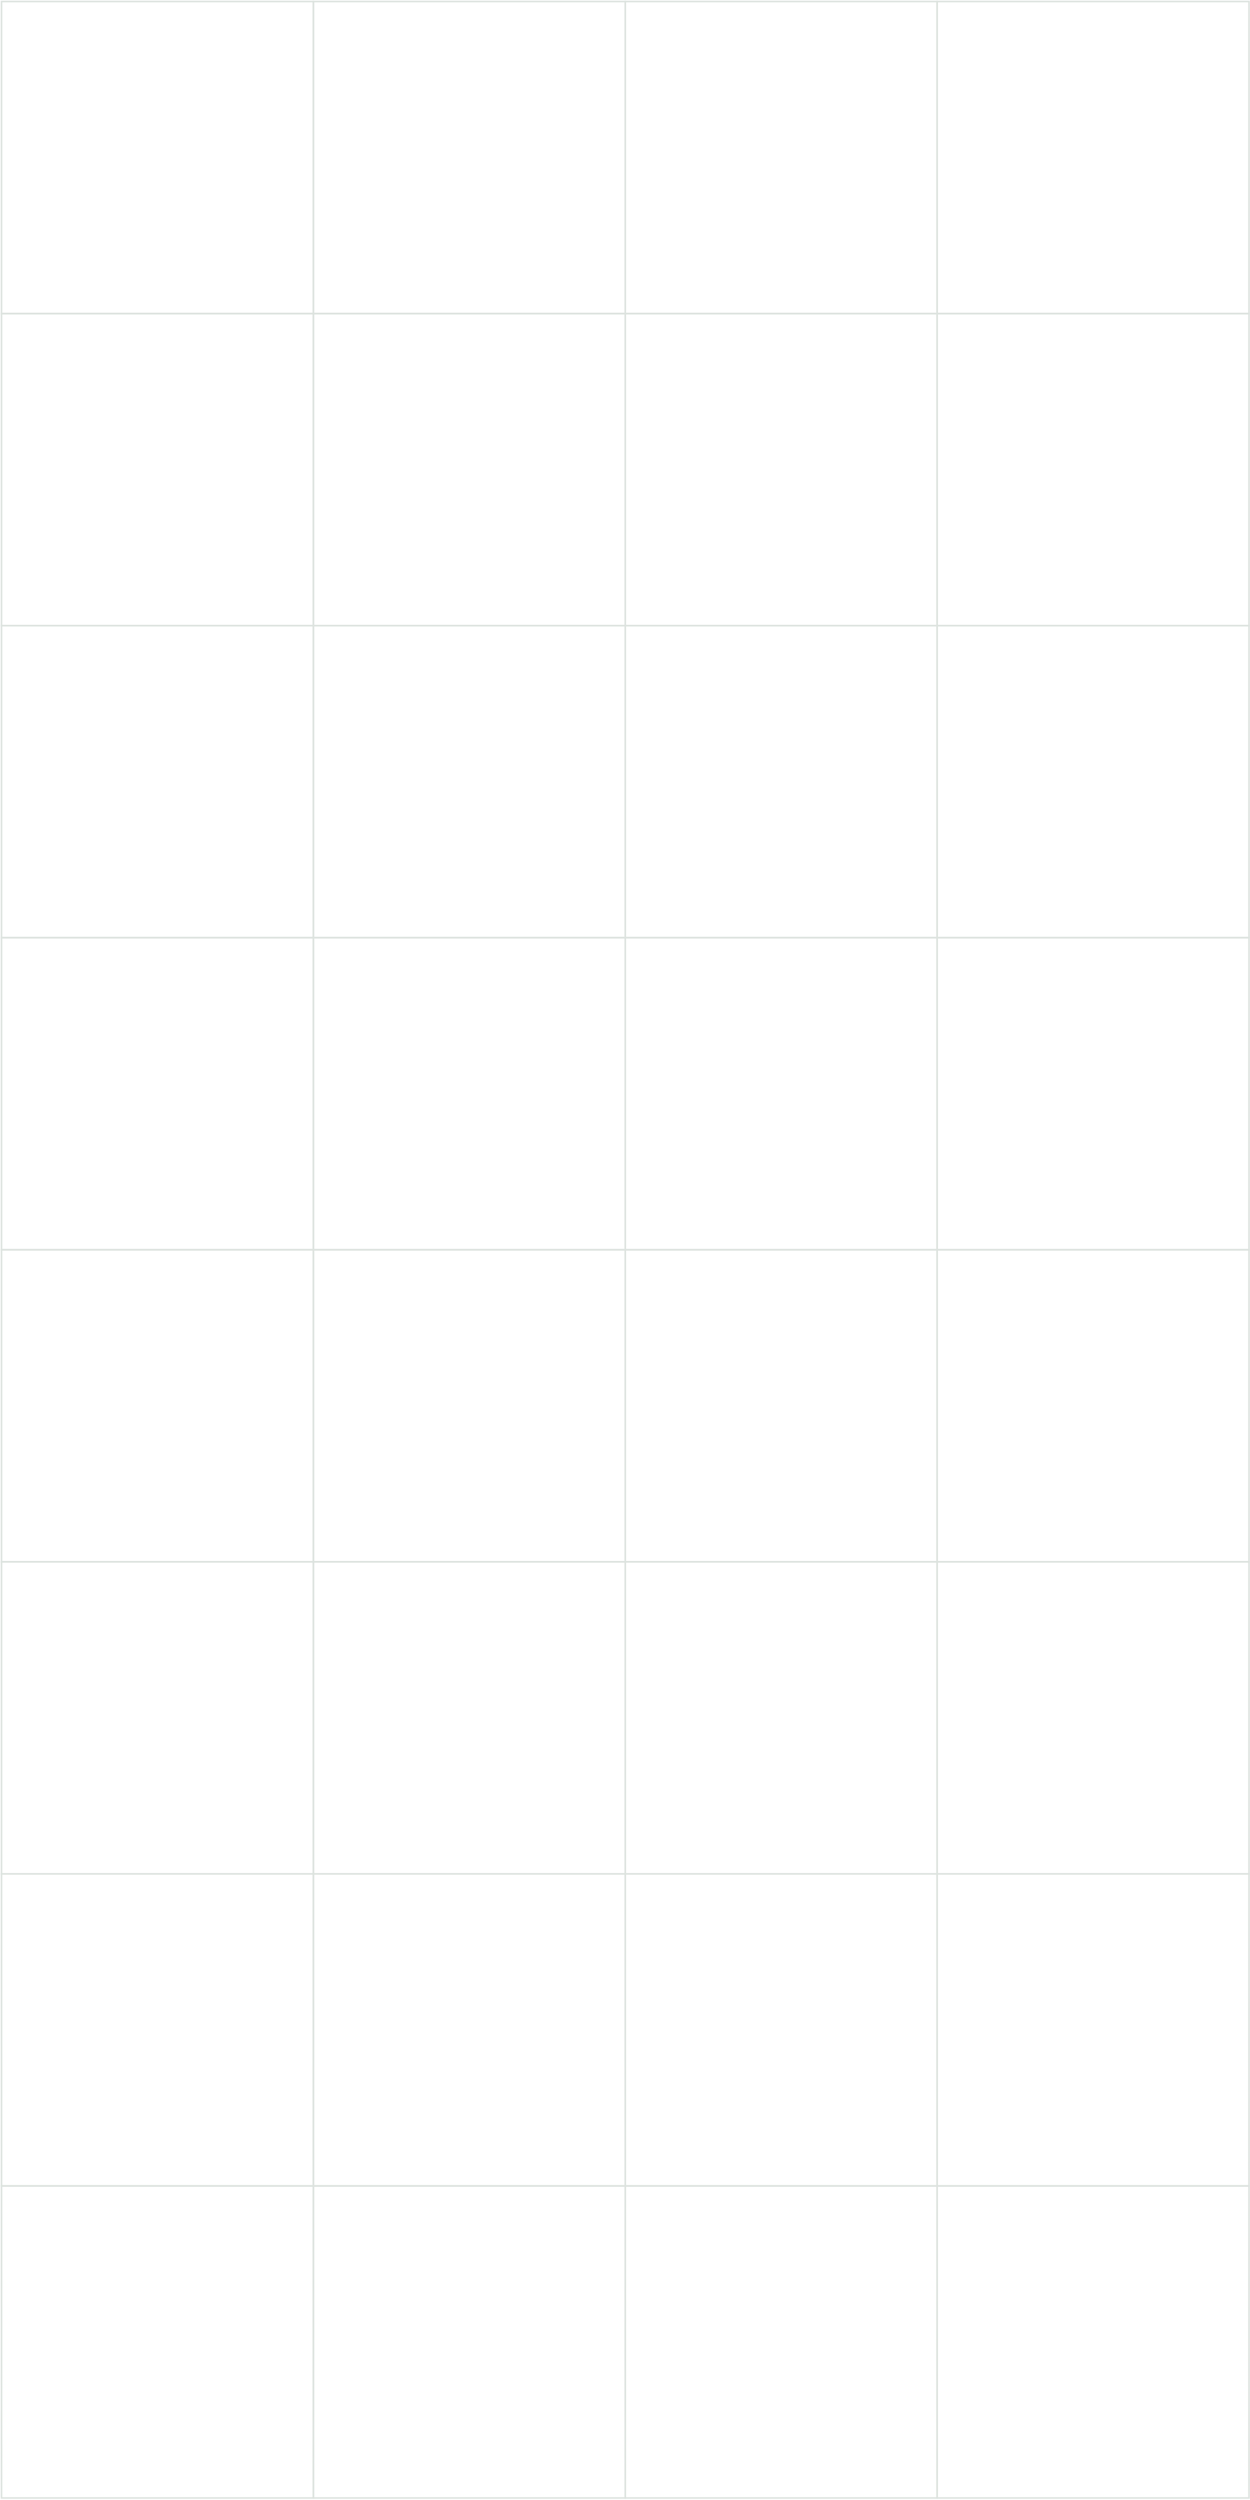 <svg width="823" height="1645" viewBox="0 0 823 1645" fill="none" xmlns="http://www.w3.org/2000/svg">
<path d="M1 1H206.334V206.337H1V1Z" stroke="#DDE3DF" stroke-width="1.042"/>
<path d="M206.334 1H411.668V206.337H206.334V1Z" stroke="#DDE3DF" stroke-width="1.042"/>
<path d="M411.668 1H617.002V206.337H411.668V1Z" stroke="#DDE3DF" stroke-width="1.042"/>
<path d="M617.002 1H822.336V206.337H617.002V1Z" stroke="#DDE3DF" stroke-width="1.042"/>
<path d="M1 206.337H206.334V411.673H1V206.337Z" stroke="#DDE3DF" stroke-width="1.042"/>
<path d="M206.334 206.337H411.668V411.673H206.334V206.337Z" stroke="#DDE3DF" stroke-width="1.042"/>
<path d="M411.668 206.337H617.002V411.673H411.668V206.337Z" stroke="#DDE3DF" stroke-width="1.042"/>
<path d="M617.002 206.337H822.336V411.673H617.002V206.337Z" stroke="#DDE3DF" stroke-width="1.042"/>
<path d="M1 411.673H206.334V617.01H1V411.673Z" stroke="#DDE3DF" stroke-width="1.042"/>
<path d="M206.334 411.673H411.668V617.01H206.334V411.673Z" stroke="#DDE3DF" stroke-width="1.042"/>
<path d="M411.668 411.673H617.002V617.01H411.668V411.673Z" stroke="#DDE3DF" stroke-width="1.042"/>
<path d="M617.002 411.673H822.336V617.01H617.002V411.673Z" stroke="#DDE3DF" stroke-width="1.042"/>
<path d="M1 617.01H206.334V822.347H1V617.01Z" stroke="#DDE3DF" stroke-width="1.042"/>
<path d="M206.334 617.01H411.668V822.347H206.334V617.01Z" stroke="#DDE3DF" stroke-width="1.042"/>
<path d="M411.668 617.01H617.002V822.347H411.668V617.01Z" stroke="#DDE3DF" stroke-width="1.042"/>
<path d="M617.002 617.01H822.336V822.347H617.002V617.01Z" stroke="#DDE3DF" stroke-width="1.042"/>
<path d="M1 822.347H206.334V1027.68H1V822.347Z" stroke="#DDE3DF" stroke-width="1.042"/>
<path d="M206.334 822.347H411.668V1027.68H206.334V822.347Z" stroke="#DDE3DF" stroke-width="1.042"/>
<path d="M411.668 822.347H617.002V1027.68H411.668V822.347Z" stroke="#DDE3DF" stroke-width="1.042"/>
<path d="M617.002 822.347H822.336V1027.68H617.002V822.347Z" stroke="#DDE3DF" stroke-width="1.042"/>
<path d="M1 1027.68H206.334V1233.02H1V1027.68Z" stroke="#DDE3DF" stroke-width="1.042"/>
<path d="M206.334 1027.68H411.668V1233.02H206.334V1027.68Z" stroke="#DDE3DF" stroke-width="1.042"/>
<path d="M411.668 1027.68H617.002V1233.02H411.668V1027.68Z" stroke="#DDE3DF" stroke-width="1.042"/>
<path d="M617.002 1027.68H822.336V1233.02H617.002V1027.68Z" stroke="#DDE3DF" stroke-width="1.042"/>
<path d="M1 1233.02H206.334V1438.36H1V1233.02Z" stroke="#DDE3DF" stroke-width="1.042"/>
<path d="M206.334 1233.02H411.668V1438.36H206.334V1233.02Z" stroke="#DDE3DF" stroke-width="1.042"/>
<path d="M411.668 1233.02H617.002V1438.36H411.668V1233.02Z" stroke="#DDE3DF" stroke-width="1.042"/>
<path d="M617.002 1233.02H822.336V1438.36H617.002V1233.02Z" stroke="#DDE3DF" stroke-width="1.042"/>
<path d="M1 1438.36H206.334V1643.69H1V1438.36Z" stroke="#DDE3DF" stroke-width="1.042"/>
<path d="M206.334 1438.36H411.668V1643.69H206.334V1438.36Z" stroke="#DDE3DF" stroke-width="1.042"/>
<path d="M411.668 1438.36H617.002V1643.69H411.668V1438.36Z" stroke="#DDE3DF" stroke-width="1.042"/>
<path d="M617.002 1438.36H822.336V1643.69H617.002V1438.36Z" stroke="#DDE3DF" stroke-width="1.042"/>
</svg>
